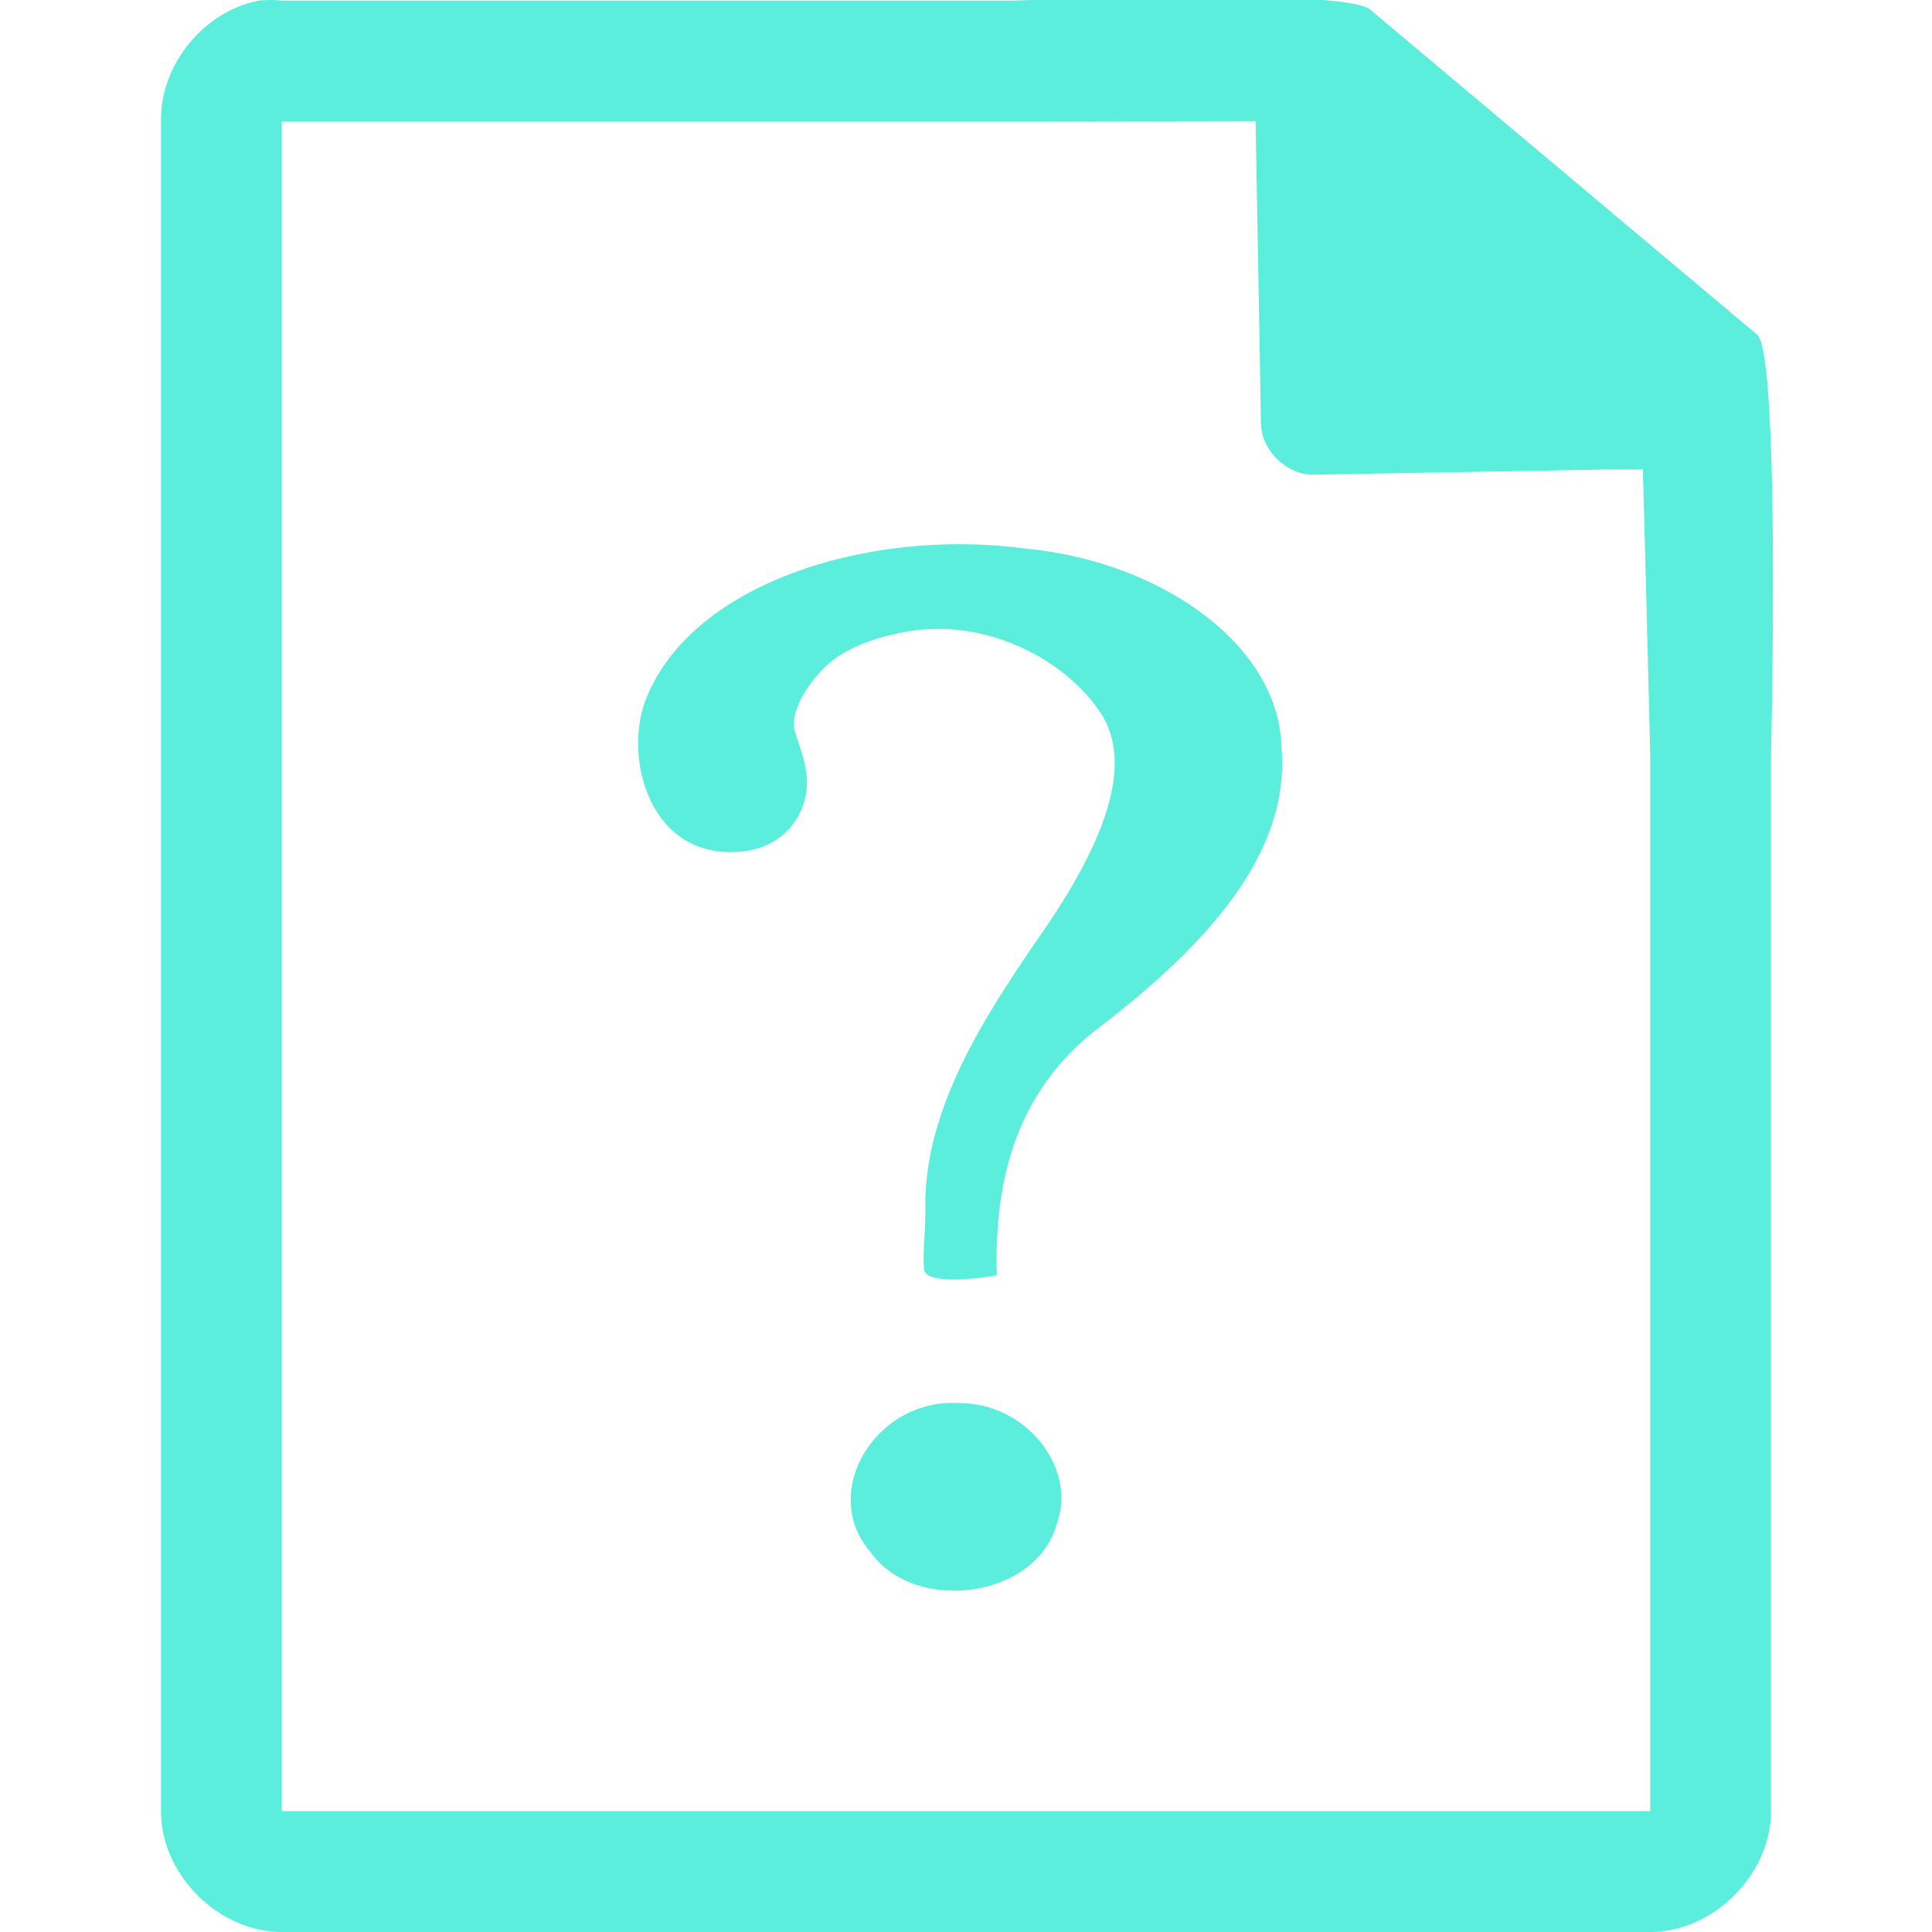 <svg xmlns="http://www.w3.org/2000/svg" width="48" height="48"><defs><linearGradient id="a"><stop offset="0" stop-color="#dc85e9"/><stop offset="1" stop-color="#f2cbf8"/></linearGradient><linearGradient id="b"><stop offset="0" stop-color="#dc85e9"/><stop offset="1" stop-color="#f2cbf8"/></linearGradient><linearGradient id="c"><stop offset="0" stop-color="#fff" stop-opacity=".588"/><stop offset="1" stop-color="#fff" stop-opacity=".863"/></linearGradient><linearGradient id="d"><stop offset="0" stop-color="#b3b3b3"/><stop offset="1" stop-color="#e6e6e6"/></linearGradient><linearGradient id="e"><stop offset="0" stop-color="#e694bb"/><stop offset=".262" stop-color="#d3819a"/><stop offset=".705" stop-color="#b25a64"/><stop offset="1" stop-color="#98313d"/></linearGradient></defs><path style="line-height:normal;text-indent:0;text-align:start;text-decoration-line:none;text-transform:none;marker:none" d="M29.705-.084c-2.047.008-4.121.088-4.517.098H7a2.938 2.938 0 0 0-.563 0C5.063.276 3.975 1.612 4 3.012V45c0 1.57 1.43 3 3 3h34c1.57 0 3-1.43 3-3V18.818c.018-.792.215-9.927-.336-10.496L34.054.248c-.284-.275-2.302-.34-4.349-.332zm1.49 3.094l.133 7.504c.012.681.638 1.29 1.317 1.279l7.771-.137c.133.018.268.017.4-.006l.082 3.03L41 18.77v26.227H7V3.021h18.672l5.523-.011zm-7.134 10.513c-3.339-.06-6.887 1.22-7.967 3.737-.626 1.4-.047 3.91 2.054 3.91 1.23 0 1.794-.793 1.887-1.52.07-.55-.156-1.04-.289-1.494-.152-.517.497-1.52 1.203-1.927.59-.342 1.206-.457 1.297-.479 2.118-.509 4.23.616 5.111 1.984.881 1.369-.088 3.445-1.482 5.463-1.394 2.019-2.89 4.311-2.885 6.746 0 .927-.082 1.242-.023 1.618.047.3 1.039.263 1.799.123-.066-2.36.463-4.648 2.691-6.27 2.354-1.834 4.62-4.13 4.38-6.836-.051-2.609-3.091-4.653-6.366-4.947-.46-.064-.934-.099-1.41-.108zm-.262 21.336c-2.025-.11-3.428 2.186-2.211 3.649 1.086 1.615 4.134 1.215 4.656-.613.543-1.423-.764-3.06-2.445-3.036z" color="#000" font-weight="400" font-family="Andale Mono" overflow="visible" fill="#5beedc"/></svg>
